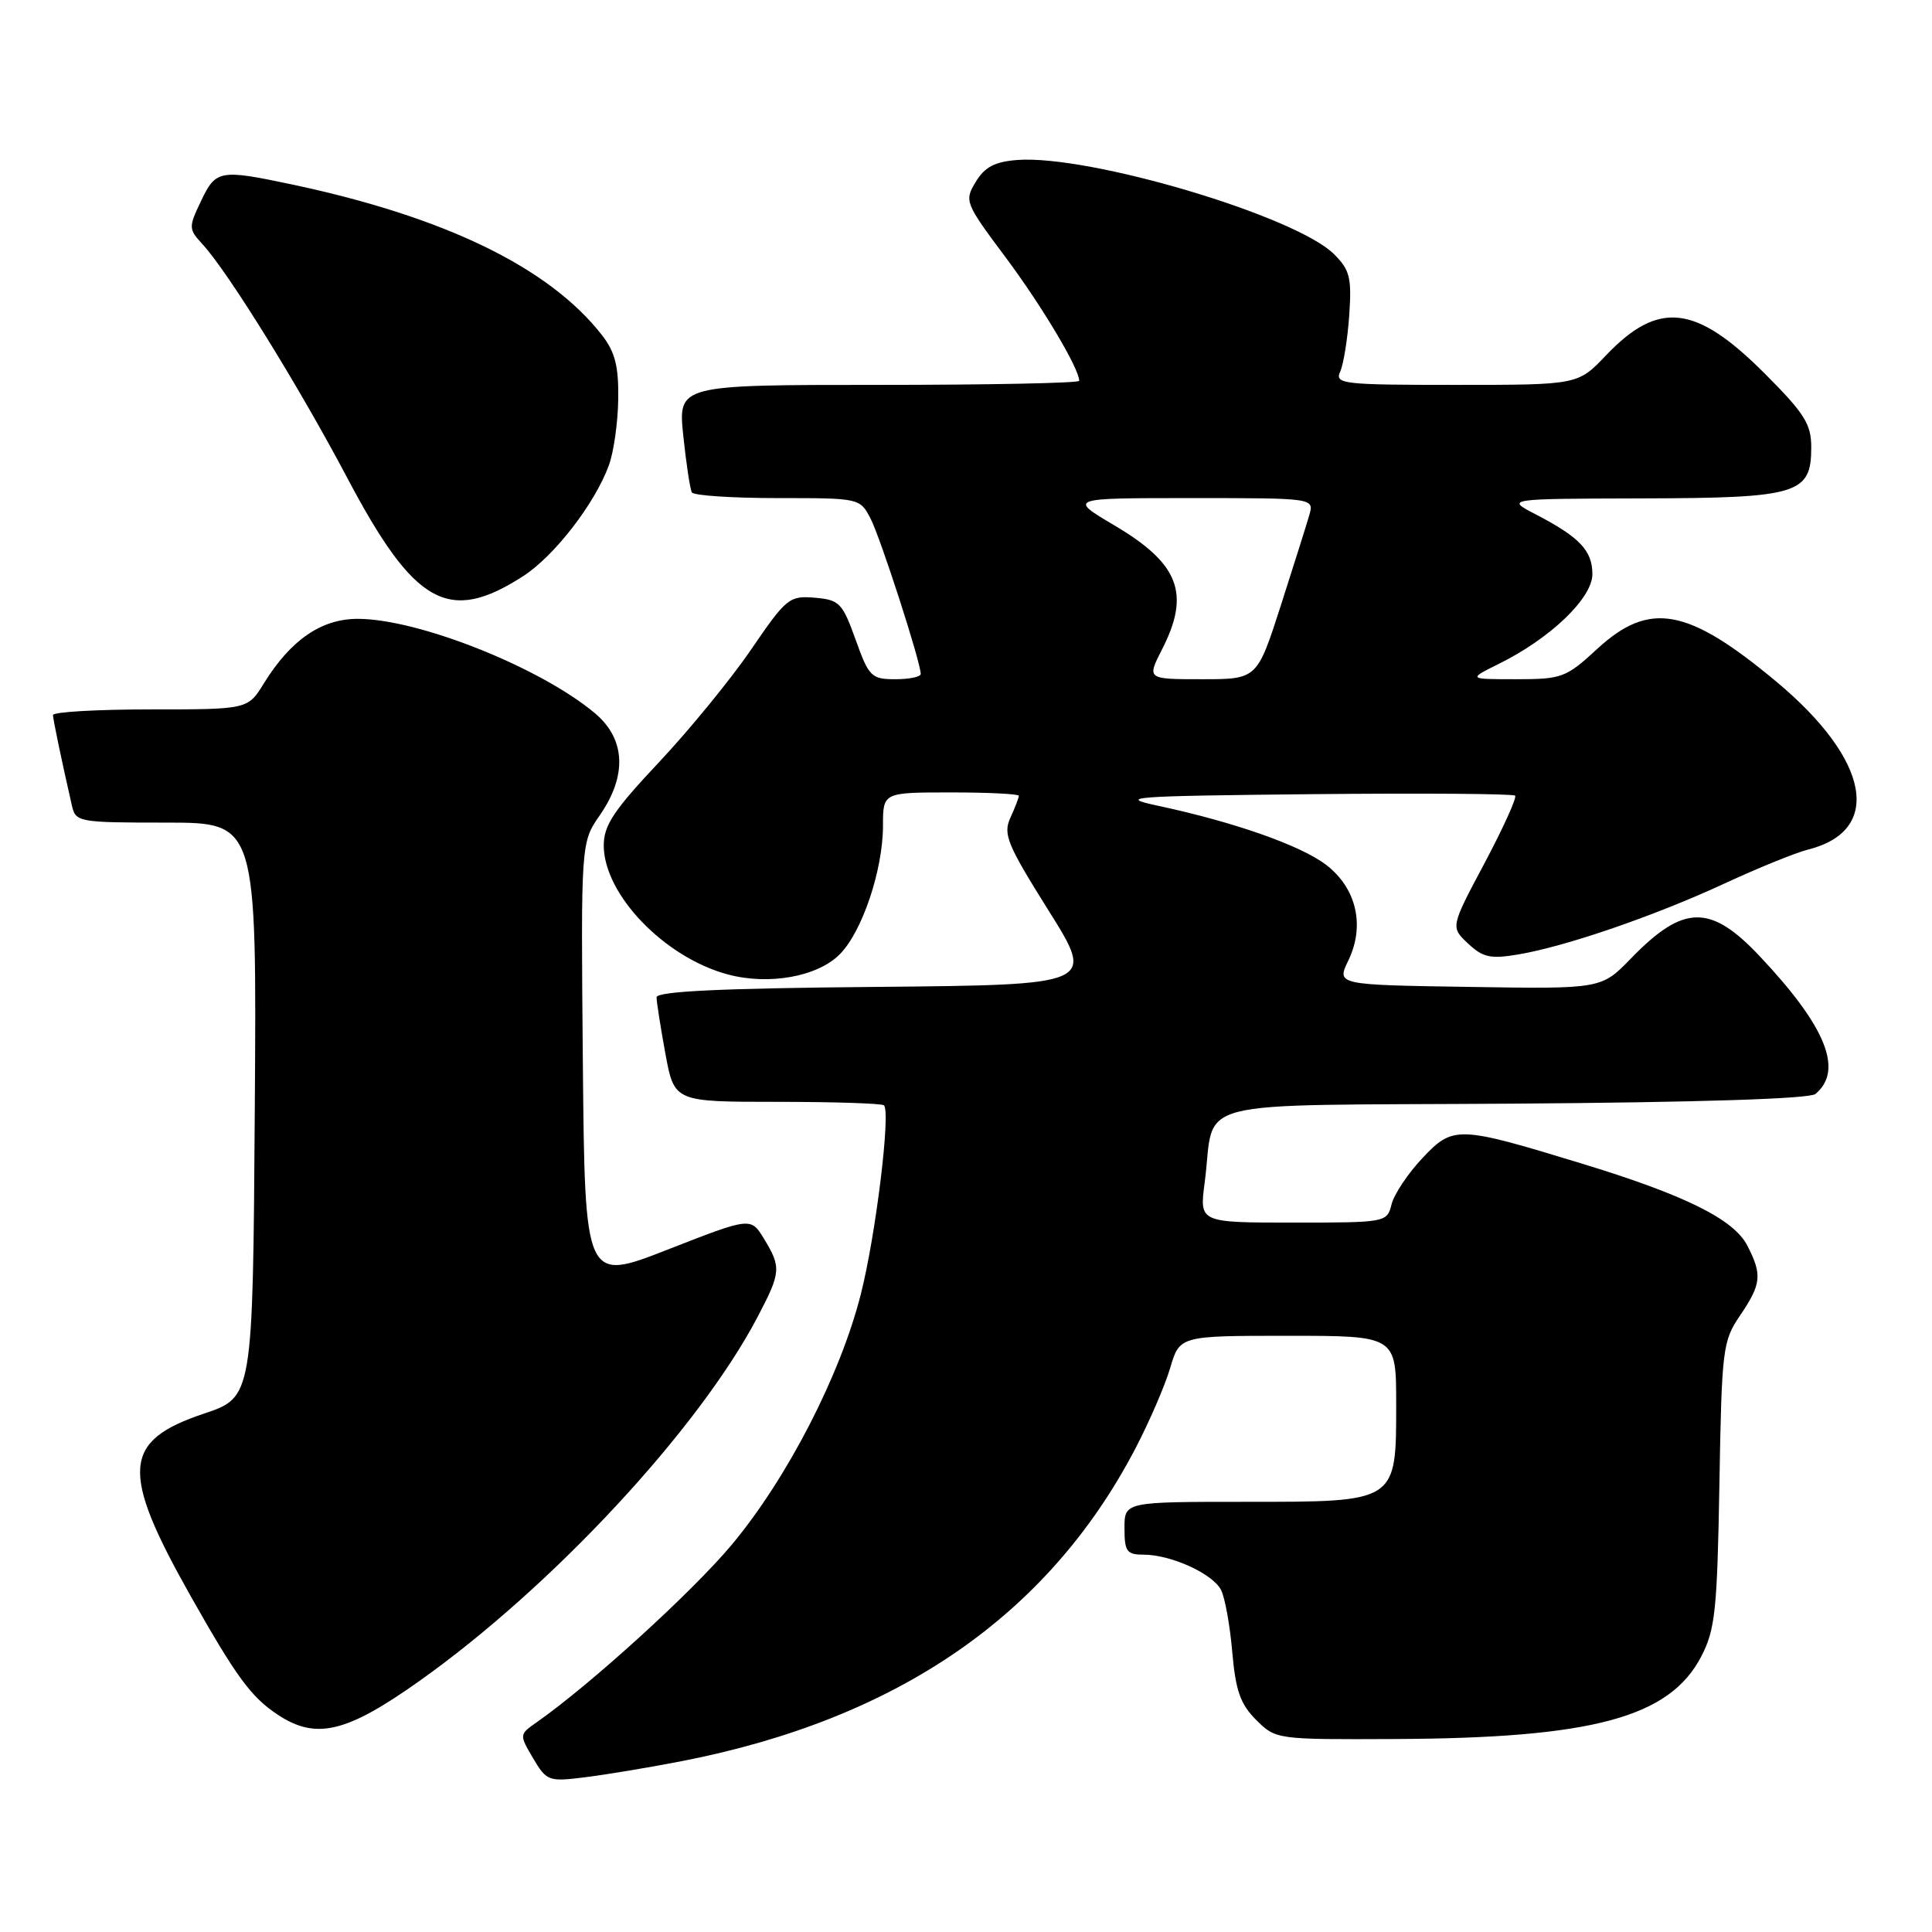 <?xml version="1.0" encoding="UTF-8" standalone="no"?>
<!DOCTYPE svg PUBLIC "-//W3C//DTD SVG 1.1//EN" "http://www.w3.org/Graphics/SVG/1.1/DTD/svg11.dtd" >
<svg xmlns="http://www.w3.org/2000/svg" xmlns:xlink="http://www.w3.org/1999/xlink" version="1.1" viewBox="0 0 256 256">
 <g >
 <path fill="currentColor"
d=" M 90.34 233.36 C 118.93 227.79 138.87 214.06 150.41 192.00 C 152.28 188.43 154.37 183.59 155.06 181.25 C 156.32 177.00 156.32 177.00 170.66 177.00 C 185.00 177.00 185.00 177.00 185.00 186.00 C 185.00 199.14 185.21 199.00 165.00 199.00 C 149.00 199.00 149.00 199.00 149.00 202.50 C 149.00 205.58 149.30 206.00 151.53 206.00 C 155.15 206.00 160.68 208.51 161.79 210.67 C 162.31 211.67 162.98 215.38 163.28 218.90 C 163.73 224.02 164.35 225.81 166.45 227.90 C 169.05 230.49 169.14 230.50 184.78 230.43 C 211.03 230.32 221.21 227.58 225.42 219.50 C 227.27 215.94 227.54 213.42 227.83 196.68 C 228.14 178.69 228.26 177.70 230.58 174.29 C 233.40 170.13 233.52 168.91 231.52 165.03 C 229.71 161.54 223.24 158.34 209.50 154.15 C 193.15 149.16 192.55 149.14 188.48 153.45 C 186.57 155.48 184.73 158.23 184.39 159.57 C 183.79 161.98 183.68 162.00 171.36 162.00 C 158.93 162.00 158.93 162.00 159.62 156.75 C 161.13 145.31 156.37 146.54 200.48 146.24 C 224.99 146.07 239.78 145.60 240.55 144.96 C 244.32 141.83 241.96 136.01 233.13 126.66 C 226.63 119.77 223.06 119.84 216.13 126.98 C 212.19 131.05 212.19 131.05 194.64 130.77 C 177.10 130.50 177.10 130.50 178.66 127.27 C 180.90 122.65 179.74 117.67 175.71 114.59 C 172.34 112.02 163.57 108.94 153.50 106.78 C 147.97 105.60 149.58 105.48 173.90 105.23 C 188.42 105.09 200.51 105.17 200.76 105.43 C 201.01 105.68 199.19 109.70 196.71 114.37 C 192.20 122.84 192.20 122.84 194.52 125.02 C 196.49 126.87 197.50 127.09 201.17 126.47 C 207.46 125.42 219.31 121.34 228.55 117.05 C 232.98 115.00 237.93 112.99 239.55 112.58 C 249.53 110.09 247.78 100.68 235.41 90.35 C 223.63 80.52 218.57 79.59 211.62 86.00 C 207.50 89.80 206.95 90.00 200.89 90.00 C 194.50 90.00 194.50 90.00 198.61 87.96 C 205.44 84.59 211.00 79.25 211.00 76.08 C 211.00 72.96 209.31 71.18 203.50 68.16 C 199.50 66.09 199.50 66.09 217.53 66.04 C 238.26 65.99 240.00 65.47 240.00 59.28 C 240.00 56.18 239.11 54.77 233.75 49.41 C 224.68 40.35 219.74 39.80 212.81 47.08 C 209.08 51.00 209.08 51.00 192.93 51.00 C 177.92 51.00 176.84 50.88 177.58 49.25 C 178.02 48.29 178.56 44.93 178.78 41.79 C 179.12 36.81 178.87 35.78 176.78 33.69 C 171.71 28.62 144.30 20.47 134.78 21.20 C 131.81 21.43 130.48 22.13 129.29 24.10 C 127.76 26.63 127.86 26.88 133.25 34.10 C 138.07 40.56 143.00 48.83 143.00 50.46 C 143.00 50.76 131.04 51.00 116.42 51.00 C 89.84 51.00 89.84 51.00 90.54 57.75 C 90.93 61.46 91.44 64.84 91.68 65.25 C 91.92 65.66 97.03 66.00 103.03 66.00 C 113.93 66.00 113.95 66.00 115.37 68.75 C 116.69 71.32 122.00 87.76 122.00 89.30 C 122.00 89.69 120.48 90.00 118.63 90.00 C 115.46 90.00 115.13 89.67 113.37 84.75 C 111.62 79.88 111.23 79.48 107.95 79.20 C 104.59 78.92 104.19 79.24 99.53 86.06 C 96.84 90.00 91.34 96.72 87.32 101.00 C 81.33 107.36 80.00 109.37 80.00 112.02 C 80.00 118.50 88.02 126.85 96.41 129.11 C 101.85 130.58 108.29 129.43 111.25 126.47 C 114.24 123.49 117.00 115.27 117.00 109.39 C 117.00 105.00 117.00 105.00 126.00 105.00 C 130.95 105.00 135.00 105.20 135.00 105.45 C 135.00 105.70 134.50 107.01 133.88 108.36 C 132.89 110.54 133.45 111.89 138.94 120.65 C 145.12 130.50 145.12 130.50 116.06 130.77 C 95.44 130.95 87.00 131.36 87.00 132.15 C 87.00 132.77 87.53 136.13 88.17 139.63 C 89.35 146.00 89.35 146.00 103.01 146.00 C 110.52 146.00 116.87 146.21 117.13 146.46 C 118.04 147.38 116.05 163.67 114.06 171.50 C 111.34 182.24 104.29 195.92 96.94 204.71 C 91.71 210.96 78.24 223.22 71.10 228.22 C 68.80 229.83 68.80 229.85 70.64 232.98 C 72.43 236.00 72.69 236.10 77.50 235.50 C 80.25 235.16 86.03 234.20 90.34 233.36 Z  M 55.56 222.75 C 73.18 210.25 92.56 189.39 100.38 174.51 C 103.48 168.60 103.54 167.93 101.24 164.16 C 99.49 161.27 99.49 161.27 88.49 165.57 C 77.50 169.87 77.50 169.87 77.23 140.76 C 76.97 111.65 76.97 111.65 79.48 108.02 C 83.12 102.77 82.89 97.93 78.85 94.52 C 71.61 88.44 55.44 82.00 47.40 82.00 C 42.58 82.00 38.53 84.79 34.97 90.54 C 32.84 94.00 32.84 94.00 19.92 94.00 C 12.81 94.00 7.01 94.34 7.02 94.75 C 7.05 95.42 8.08 100.39 9.53 106.75 C 10.02 108.93 10.41 109.00 22.03 109.00 C 34.02 109.00 34.02 109.00 33.76 147.07 C 33.50 185.15 33.50 185.15 27.00 187.32 C 16.20 190.94 15.92 194.93 25.27 211.50 C 31.33 222.23 33.28 224.88 36.82 227.22 C 41.89 230.56 45.89 229.61 55.56 222.75 Z  M 69.31 76.35 C 73.44 73.69 78.80 66.77 80.67 61.68 C 81.32 59.93 81.88 55.97 81.92 52.88 C 81.98 48.51 81.50 46.63 79.75 44.39 C 72.78 35.45 58.96 28.74 38.68 24.44 C 29.12 22.42 28.60 22.51 26.64 26.63 C 24.97 30.13 24.98 30.35 26.85 32.38 C 30.25 36.09 39.56 51.12 45.97 63.24 C 54.91 80.18 59.43 82.72 69.31 76.35 Z  M 153.98 86.04 C 157.76 78.64 156.24 74.69 147.67 69.62 C 141.55 66.00 141.55 66.00 157.84 66.00 C 174.13 66.00 174.13 66.00 173.49 68.25 C 173.13 69.49 171.43 74.89 169.71 80.25 C 166.57 90.00 166.57 90.00 159.27 90.00 C 151.96 90.00 151.96 90.00 153.98 86.04 Z "/>
</g>
</svg>
